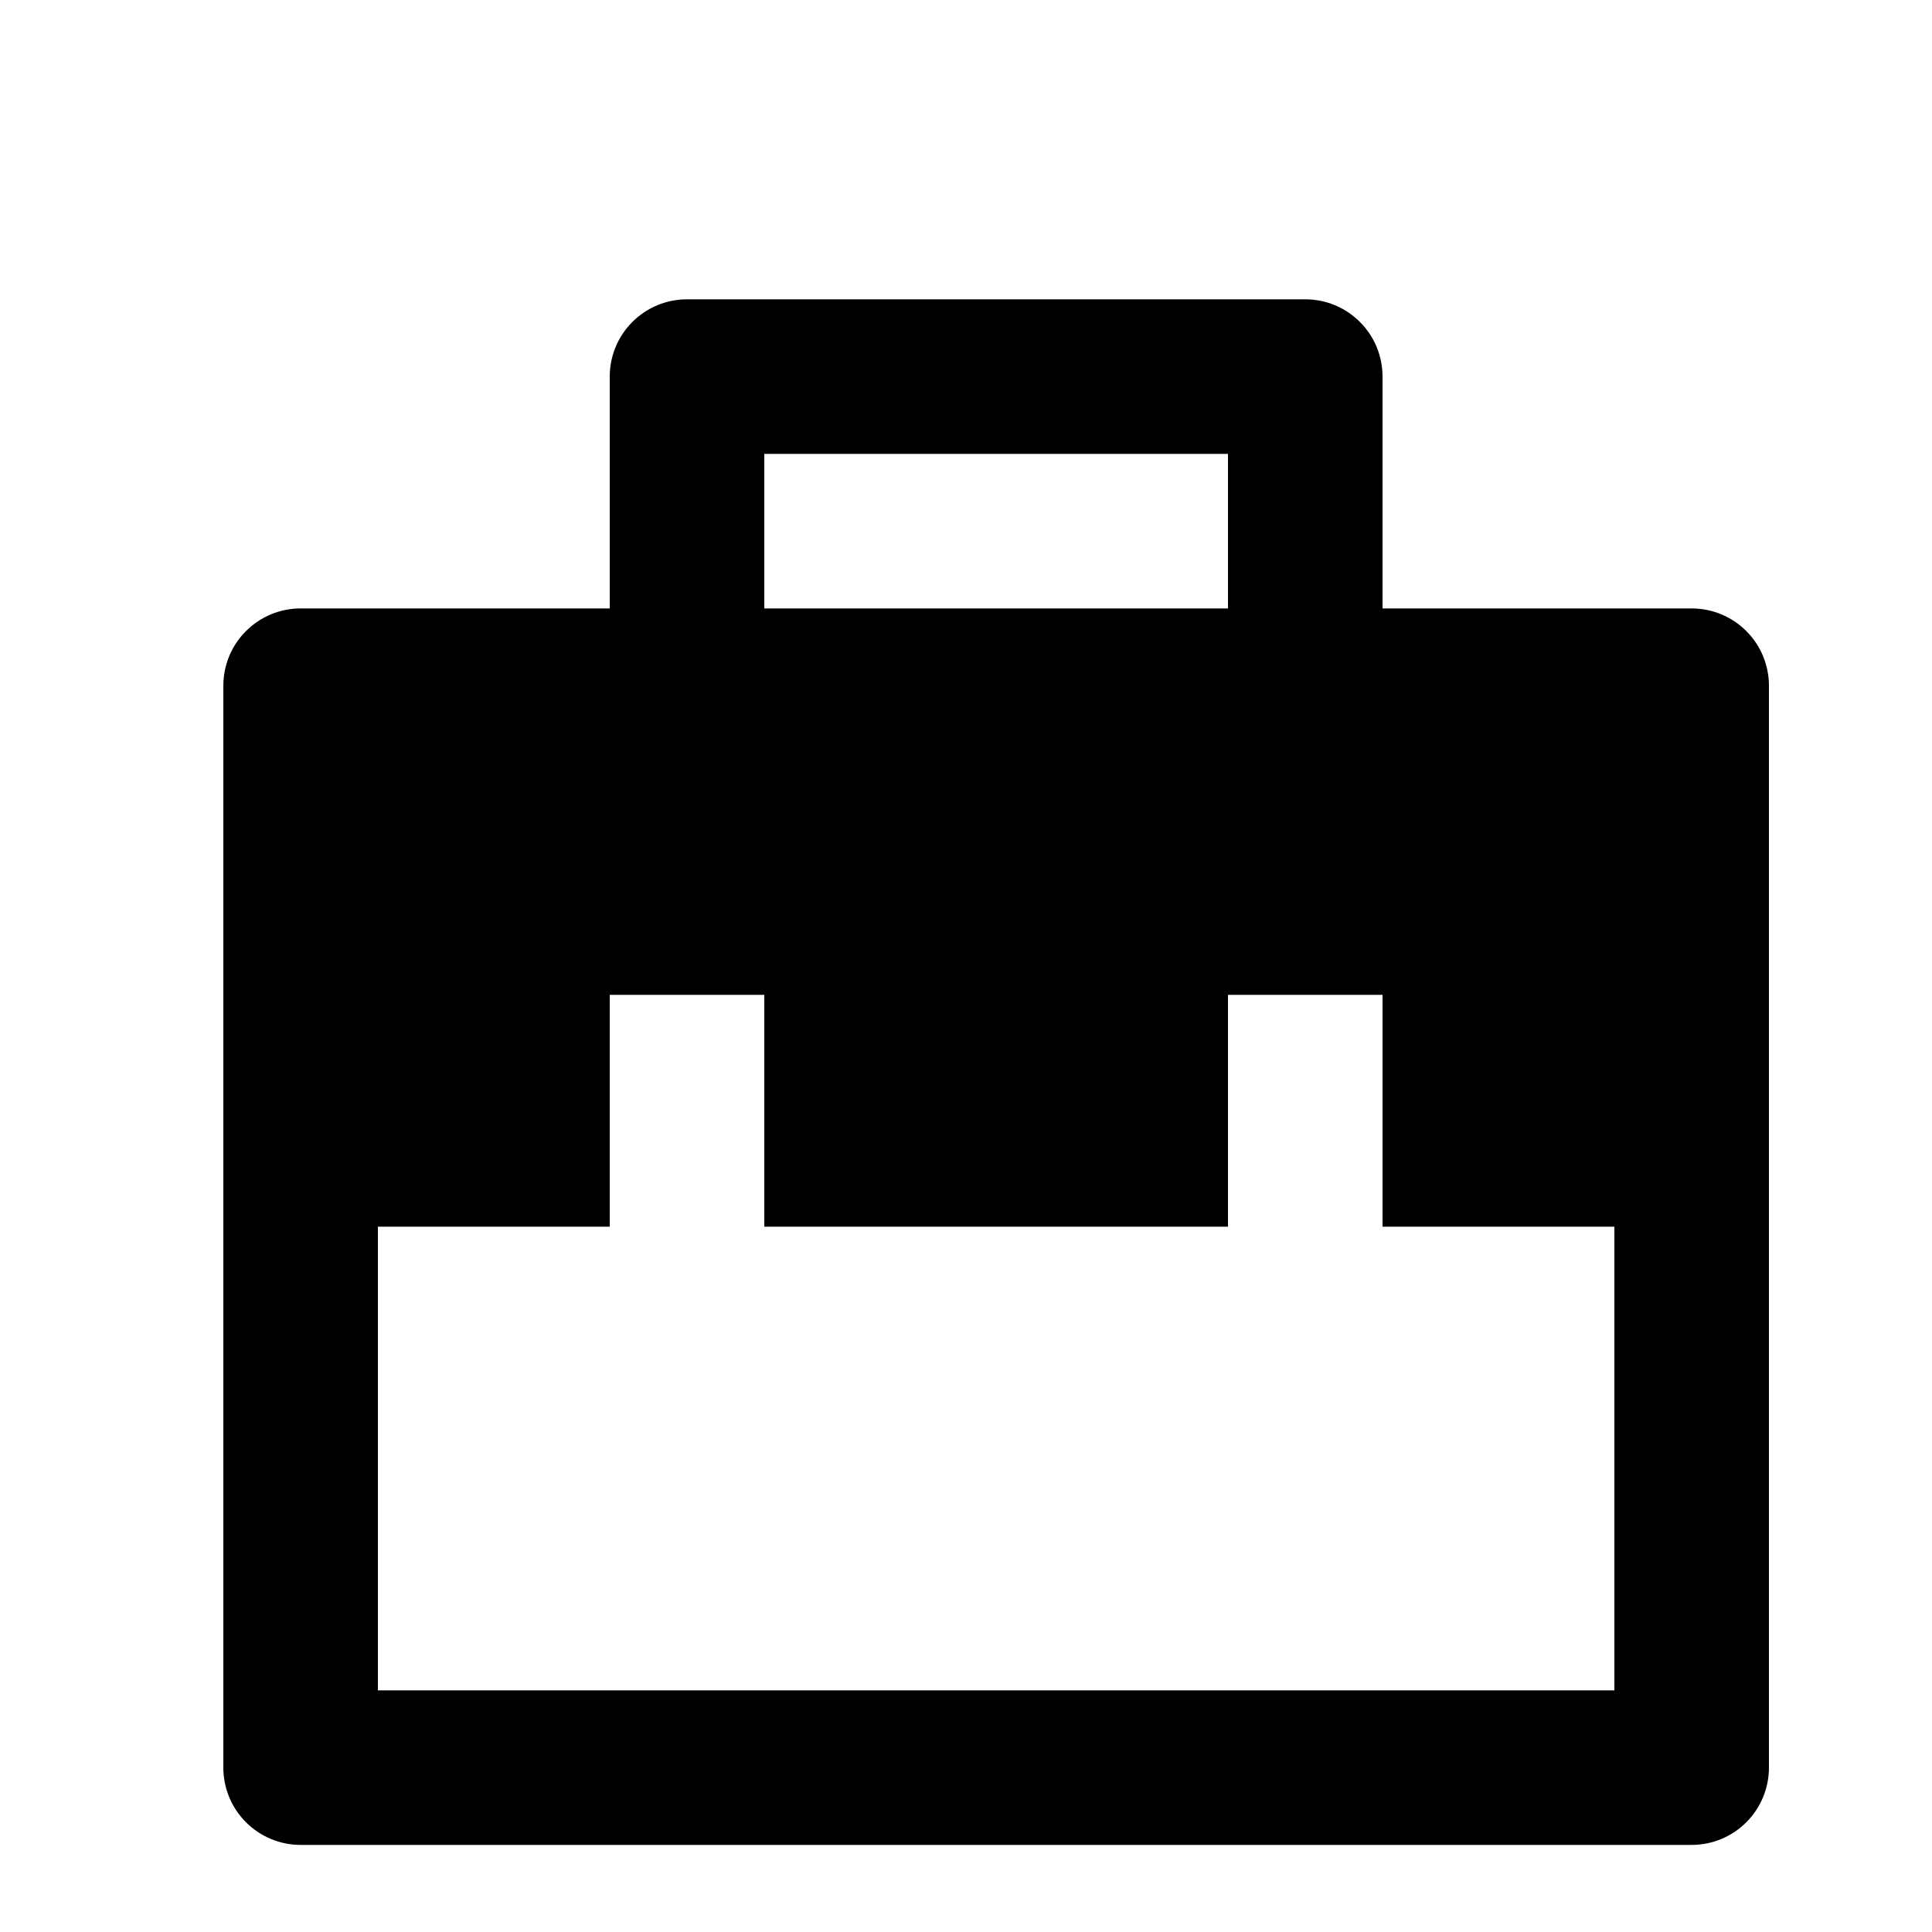 <svg width="25" height="25" viewBox="0 0 25 25" fill="none" xmlns="http://www.w3.org/2000/svg">
<g clip-path="url(#clip0_2_240)">
<path d="M17.89 7.873L17.89 4.873C17.89 4.608 17.785 4.353 17.597 4.166C17.41 3.978 17.155 3.873 16.89 3.873L8.89 3.873C8.625 3.873 8.371 3.978 8.183 4.166C7.995 4.353 7.89 4.608 7.89 4.873L7.89 7.873L3.89 7.873C3.625 7.873 3.371 7.978 3.183 8.166C2.995 8.353 2.89 8.608 2.89 8.873L2.89 22.873C2.89 23.138 2.995 23.392 3.183 23.58C3.371 23.768 3.625 23.873 3.89 23.873L21.89 23.873C22.155 23.873 22.41 23.768 22.597 23.58C22.785 23.392 22.89 23.138 22.89 22.873L22.89 8.873C22.89 8.608 22.785 8.353 22.597 8.166C22.41 7.978 22.155 7.873 21.89 7.873L17.89 7.873ZM7.89 15.873L7.89 12.873L9.89 12.873L9.89 15.873L15.89 15.873L15.89 12.873L17.89 12.873L17.89 15.873L20.89 15.873L20.89 21.873L4.89 21.873L4.89 15.873L7.89 15.873ZM15.89 5.873L15.89 7.873L9.89 7.873L9.89 5.873L15.89 5.873Z" fill="black"/>
</g>
<defs>
<clipPath id="clip0_2_240">
<rect width="24" height="24" fill="white" transform="matrix(1 0 0 -1 0.89 24.873)"/>
</clipPath>
</defs>
</svg>
